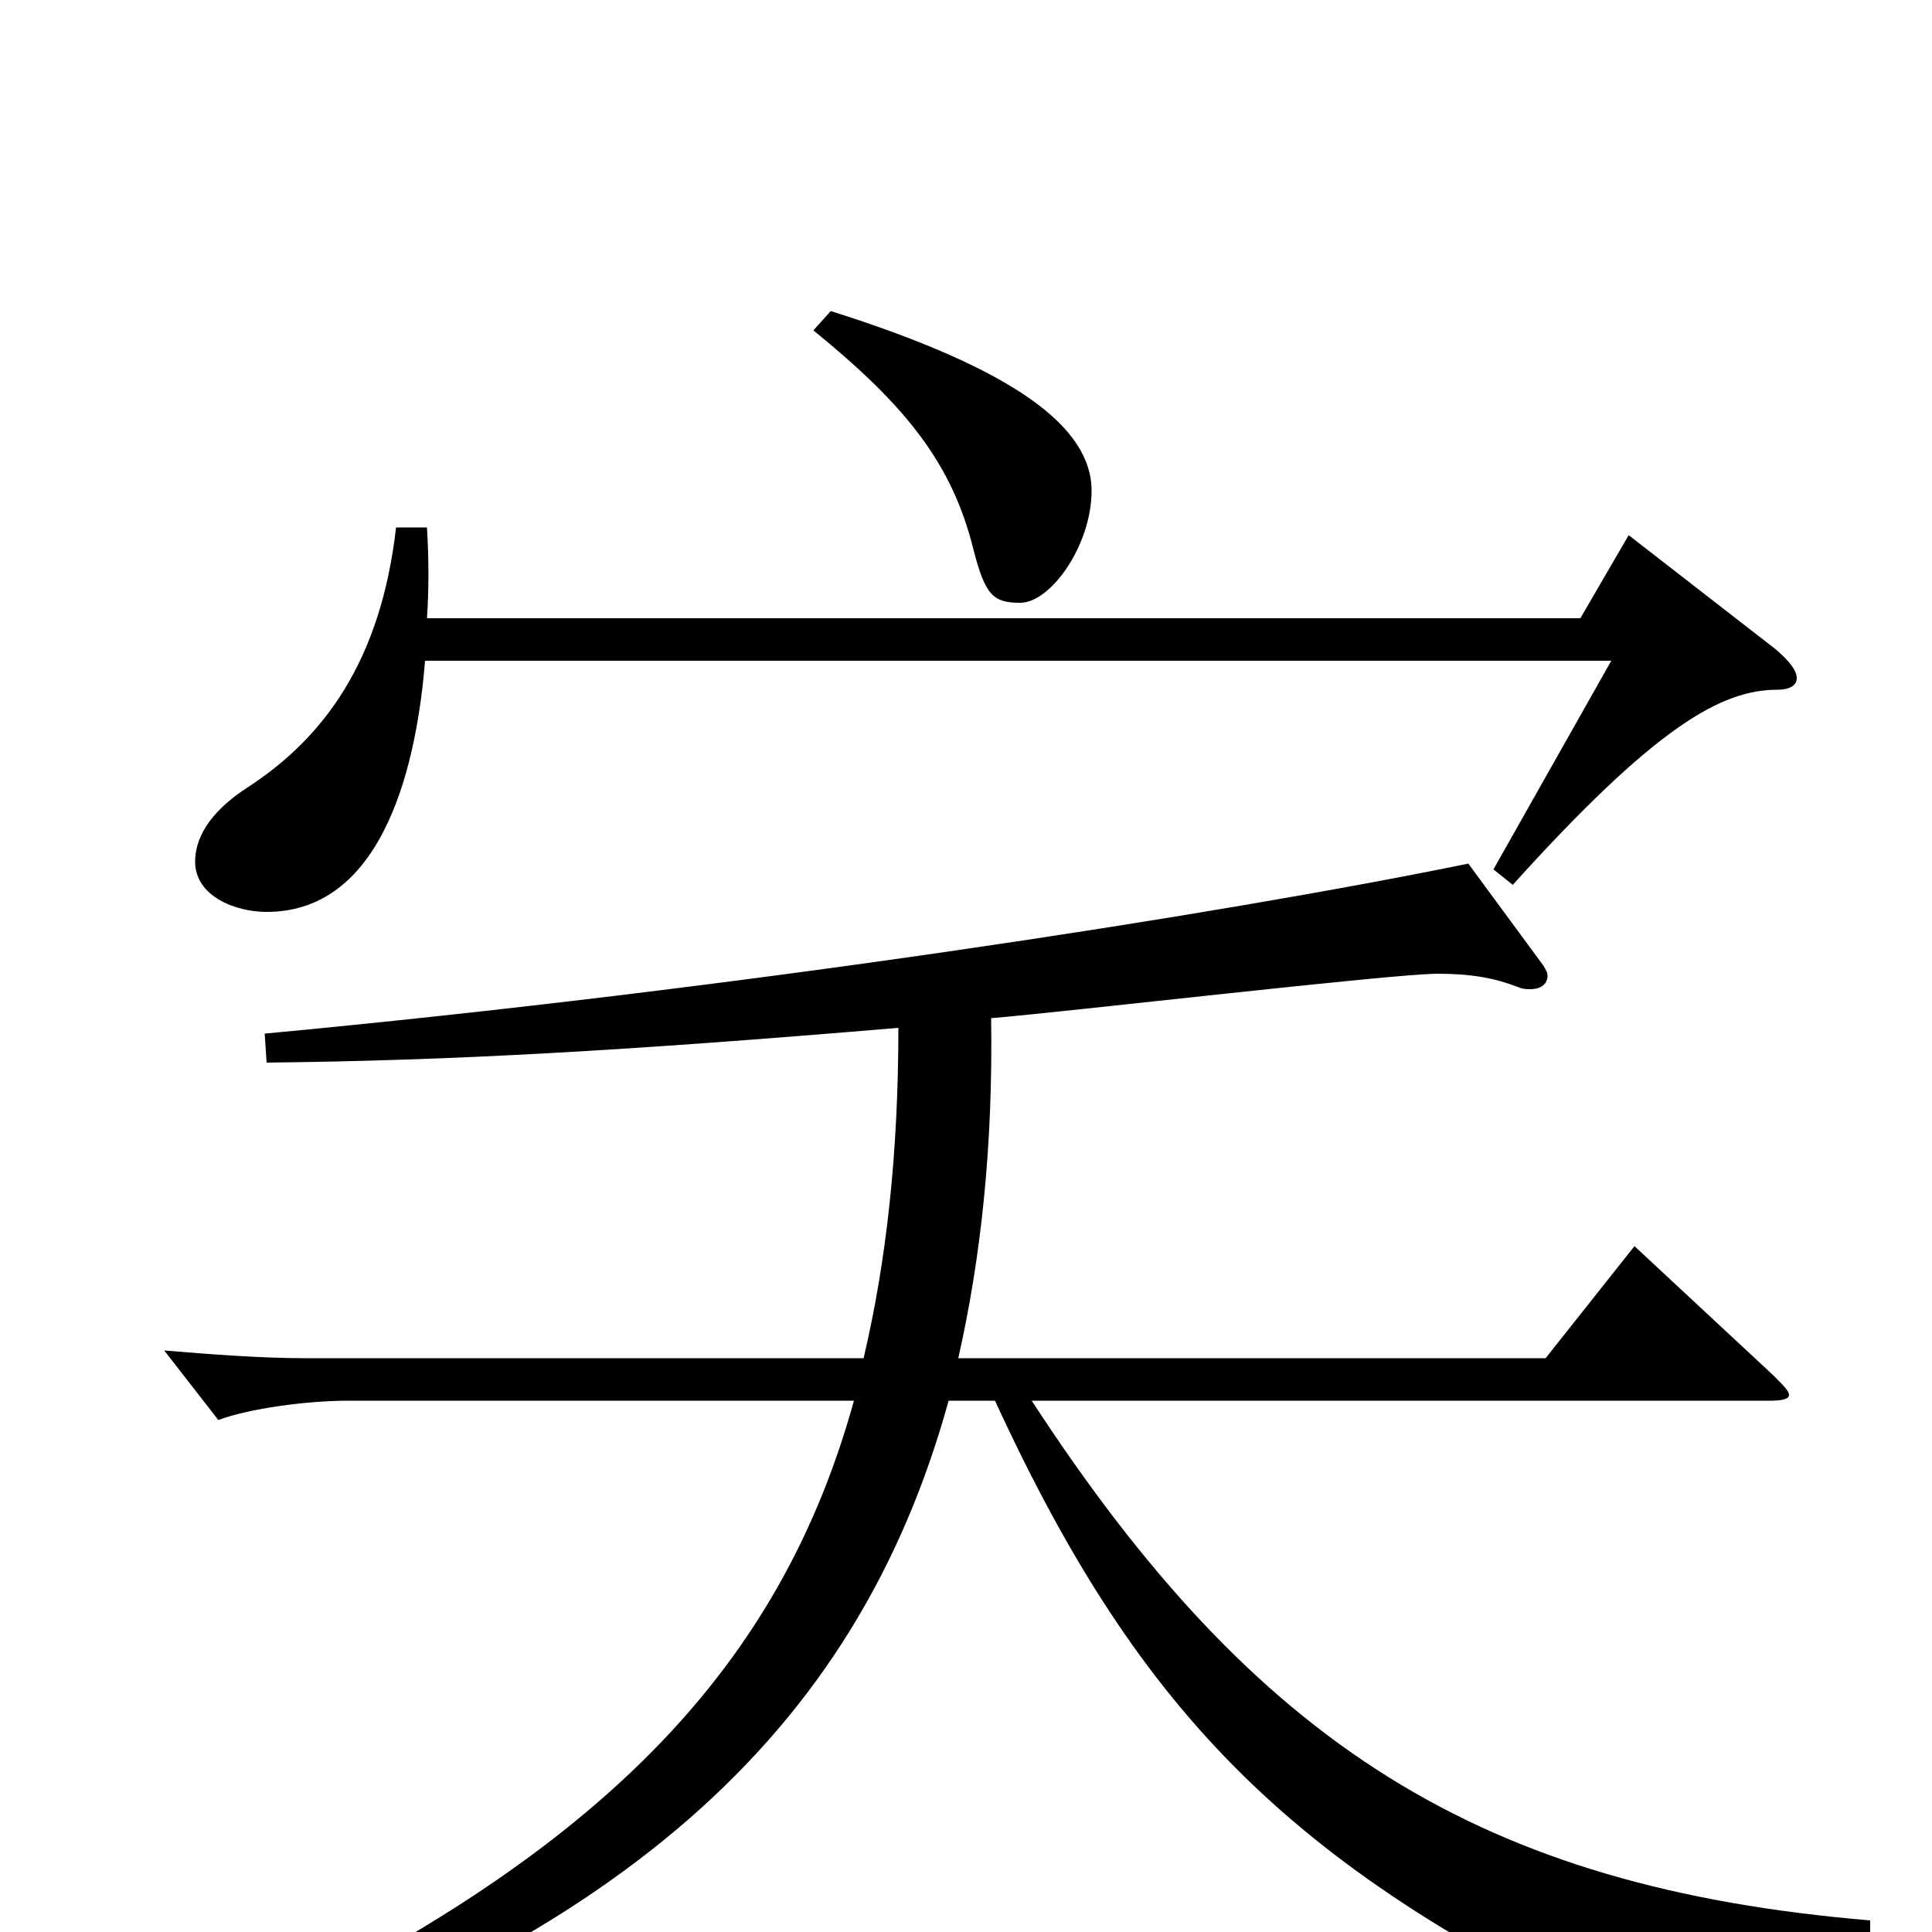 <svg xmlns="http://www.w3.org/2000/svg" viewBox="0 -1000 1000 1000">
	<path fill="#000000" d="M75 86C318 9 443 -101 491 -275H515C591 -110 671 -31 849 52C853 54 856 55 859 55C862 55 865 53 867 49C885 20 898 16 968 8V-6C766 -23 650 -97 534 -275H916C923 -275 926 -276 926 -278C926 -280 923 -283 918 -288L846 -355L800 -297H496C508 -350 514 -408 513 -473C550 -476 721 -496 744 -496C761 -496 773 -494 786 -489C788 -488 791 -488 792 -488C798 -488 801 -491 801 -495C801 -497 800 -498 799 -500L760 -553C628 -526 382 -488 137 -465L138 -450C233 -451 323 -456 465 -468C465 -404 459 -348 447 -297H158C135 -297 109 -299 85 -301L113 -265C129 -271 159 -275 180 -275H442C401 -127 298 -25 71 72ZM205 -727C197 -657 167 -618 129 -593C107 -579 101 -565 101 -554C101 -536 122 -528 138 -528C200 -528 216 -608 220 -658H834L773 -550L783 -542C857 -624 891 -643 920 -643C926 -643 930 -645 930 -649C930 -653 926 -658 919 -664L843 -723L818 -680H221C222 -695 222 -710 221 -727ZM421 -829C469 -790 493 -760 504 -715C510 -692 514 -688 528 -688C544 -688 565 -718 565 -746C565 -779 525 -809 430 -839Z"/>
</svg>
